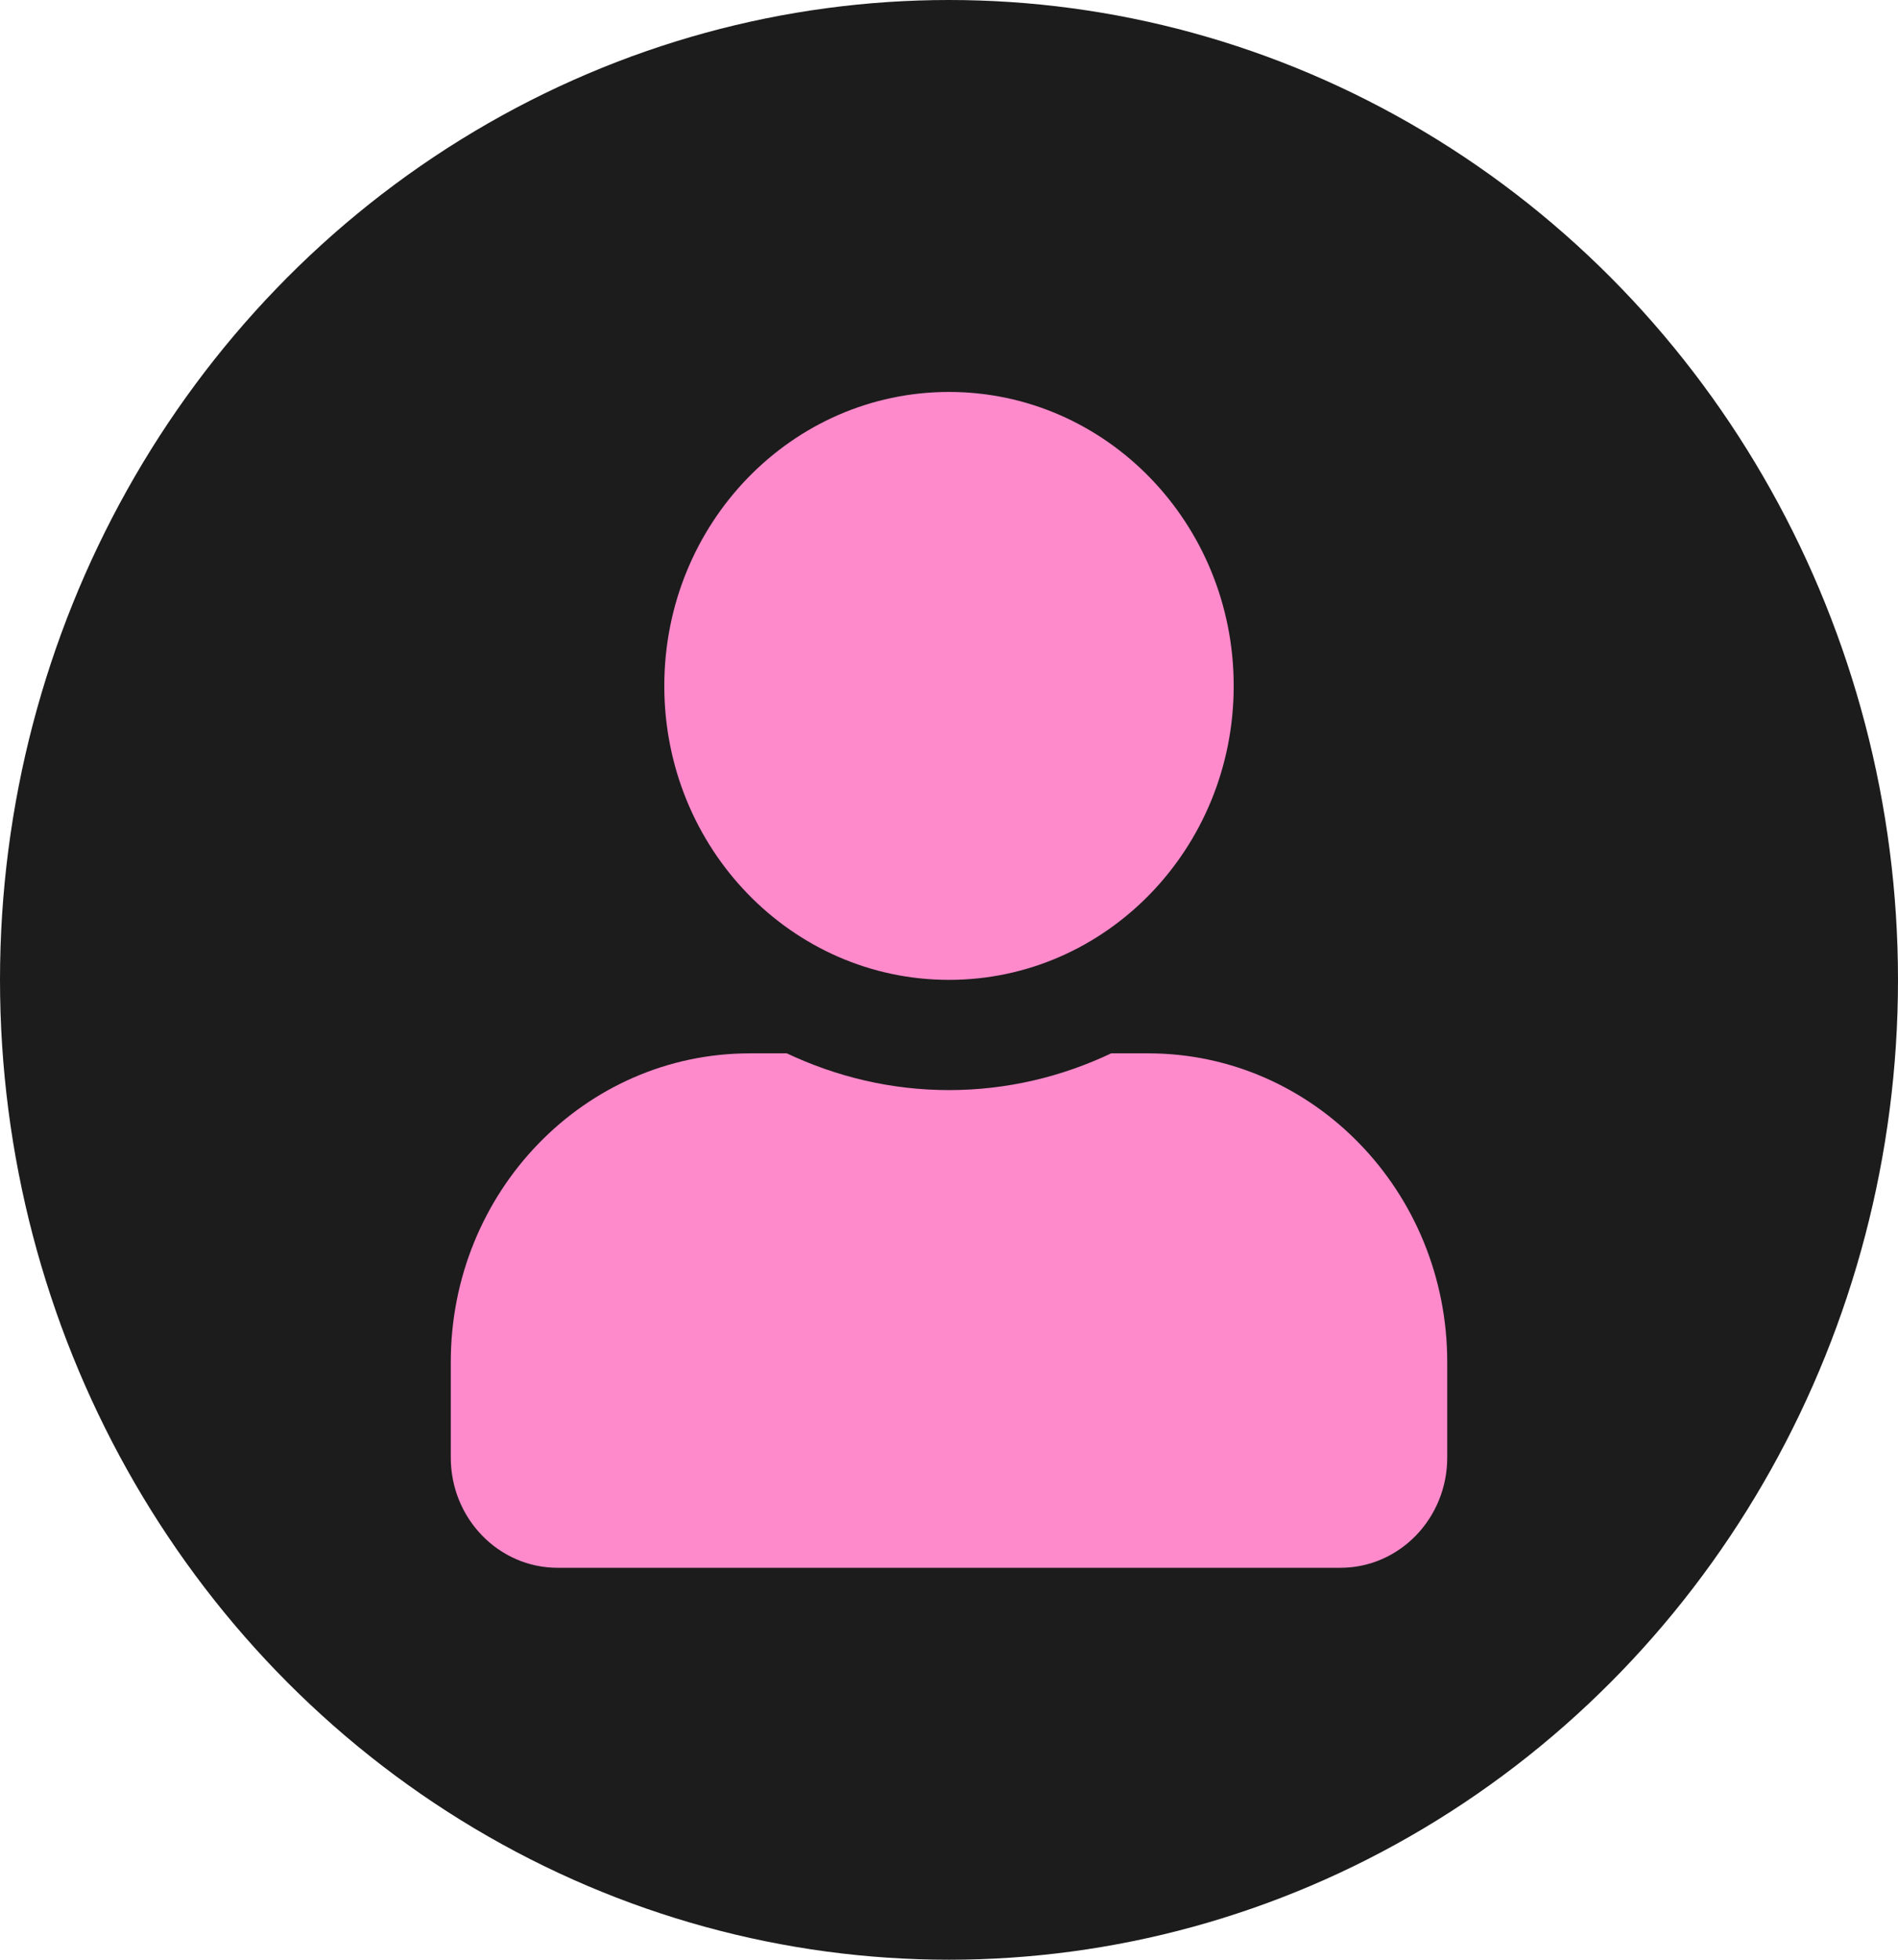 <svg width="62" height="64" viewBox="0 0 62 64" fill="none" xmlns="http://www.w3.org/2000/svg">
<ellipse cx="31" cy="32" rx="31" ry="32" fill="#1C1C1C"/>
<g clip-path="url(#clip0_306_3)">
<path d="M31 32C36.137 32 40.3 27.702 40.3 22.4C40.3 17.097 36.137 12.8 31 12.8C25.863 12.8 21.7 17.097 21.7 22.4C21.7 27.702 25.863 32 31 32ZM37.51 34.4H36.297C34.684 35.165 32.889 35.6 31 35.6C29.111 35.6 27.324 35.165 25.703 34.4H24.49C19.099 34.4 14.725 38.915 14.725 44.48V47.6C14.725 49.587 16.287 51.2 18.213 51.2H43.788C45.713 51.2 47.275 49.587 47.275 47.6V44.48C47.275 38.915 42.901 34.4 37.51 34.4Z" fill="#FE8ACB"/>
</g>
<defs>
<clipPath id="clip0_306_3">
<rect width="32.55" height="38.4" fill="white" transform="translate(14.725 12.8)"/>
</clipPath>
</defs>
</svg>
